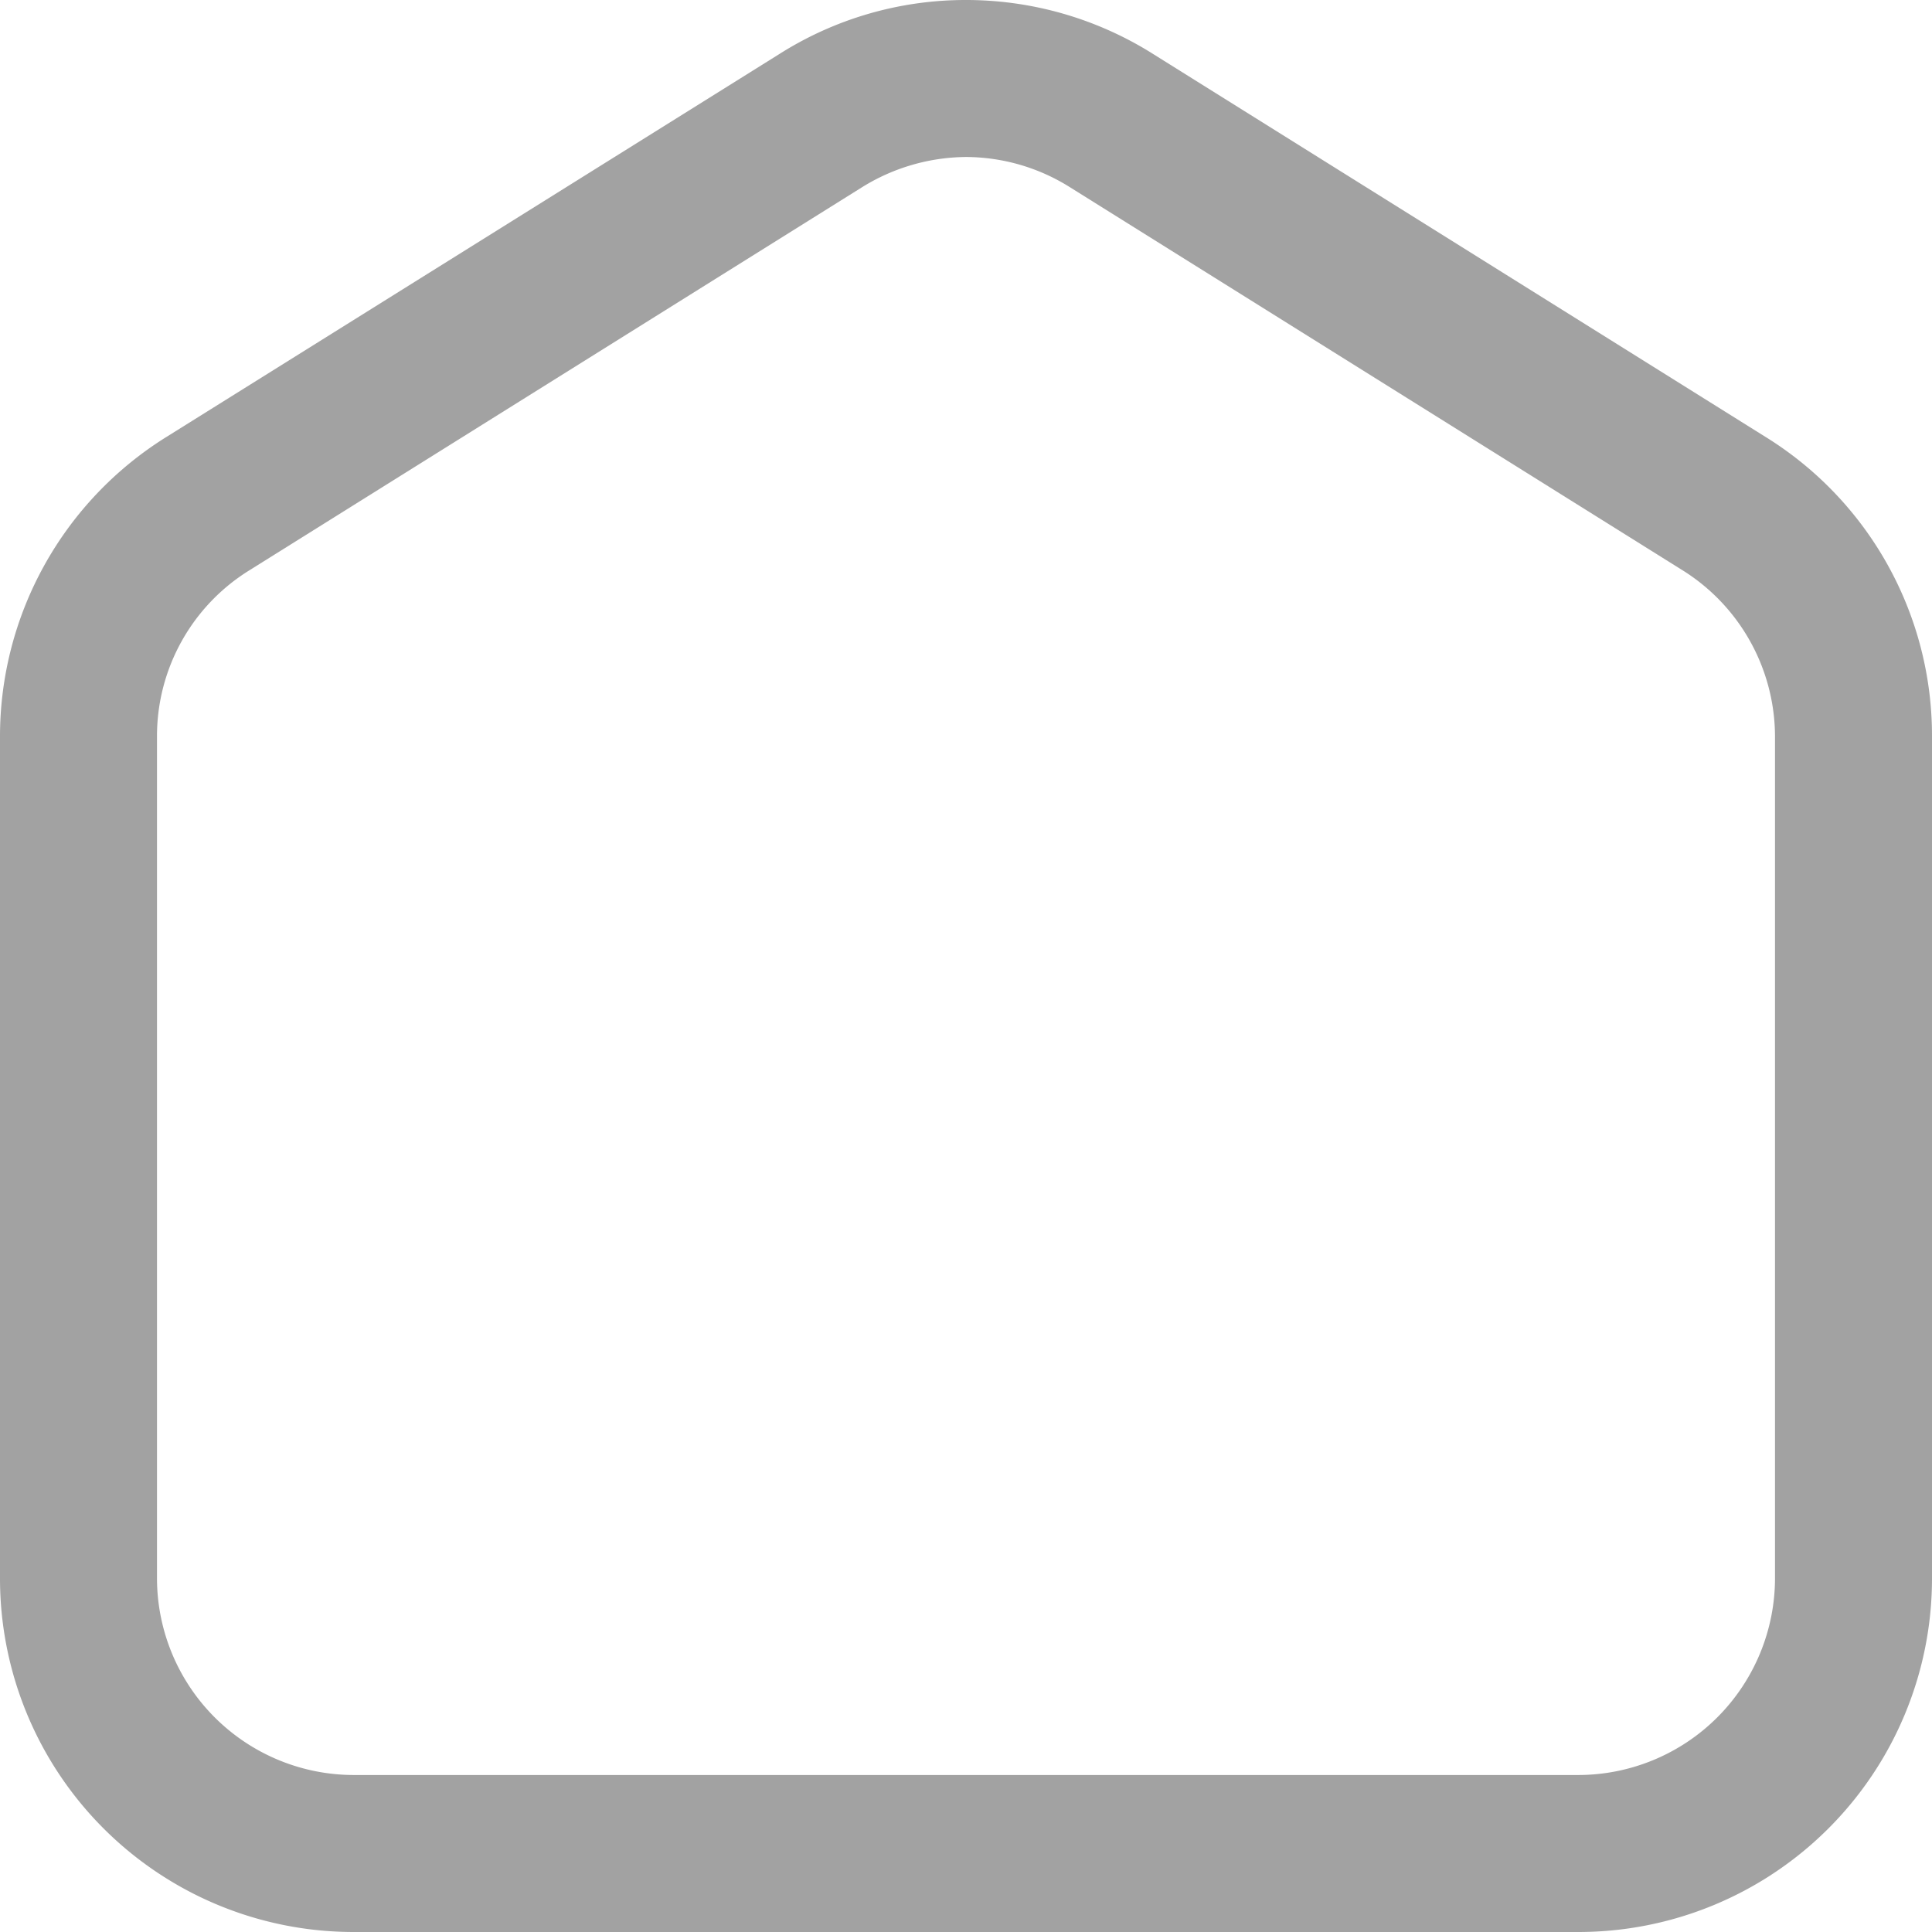<svg xmlns="http://www.w3.org/2000/svg" width="23" height="23" viewBox="0 0 23 23"><path d="M31.5,21.869a2.338,2.338,0,0,1,1.236.359l7.288,4.557a2.339,2.339,0,0,1,1.107,1.984V38.788a2.344,2.344,0,0,1-2.343,2.343H24.212a2.344,2.344,0,0,1-2.343-2.343V28.769a2.321,2.321,0,0,1,1.107-1.984l7.288-4.557a2.376,2.376,0,0,1,1.236-.359M31.5,20a4.14,4.14,0,0,0-2.228.647L21.984,25.2A4.2,4.2,0,0,0,20,28.769V38.788A4.209,4.209,0,0,0,24.212,43H38.788A4.209,4.209,0,0,0,43,38.788V28.769A4.184,4.184,0,0,0,41.016,25.2l-7.288-4.557A4.176,4.176,0,0,0,31.5,20Z" transform="translate(-20 -20)" fill="#a2a2a2"/></svg>